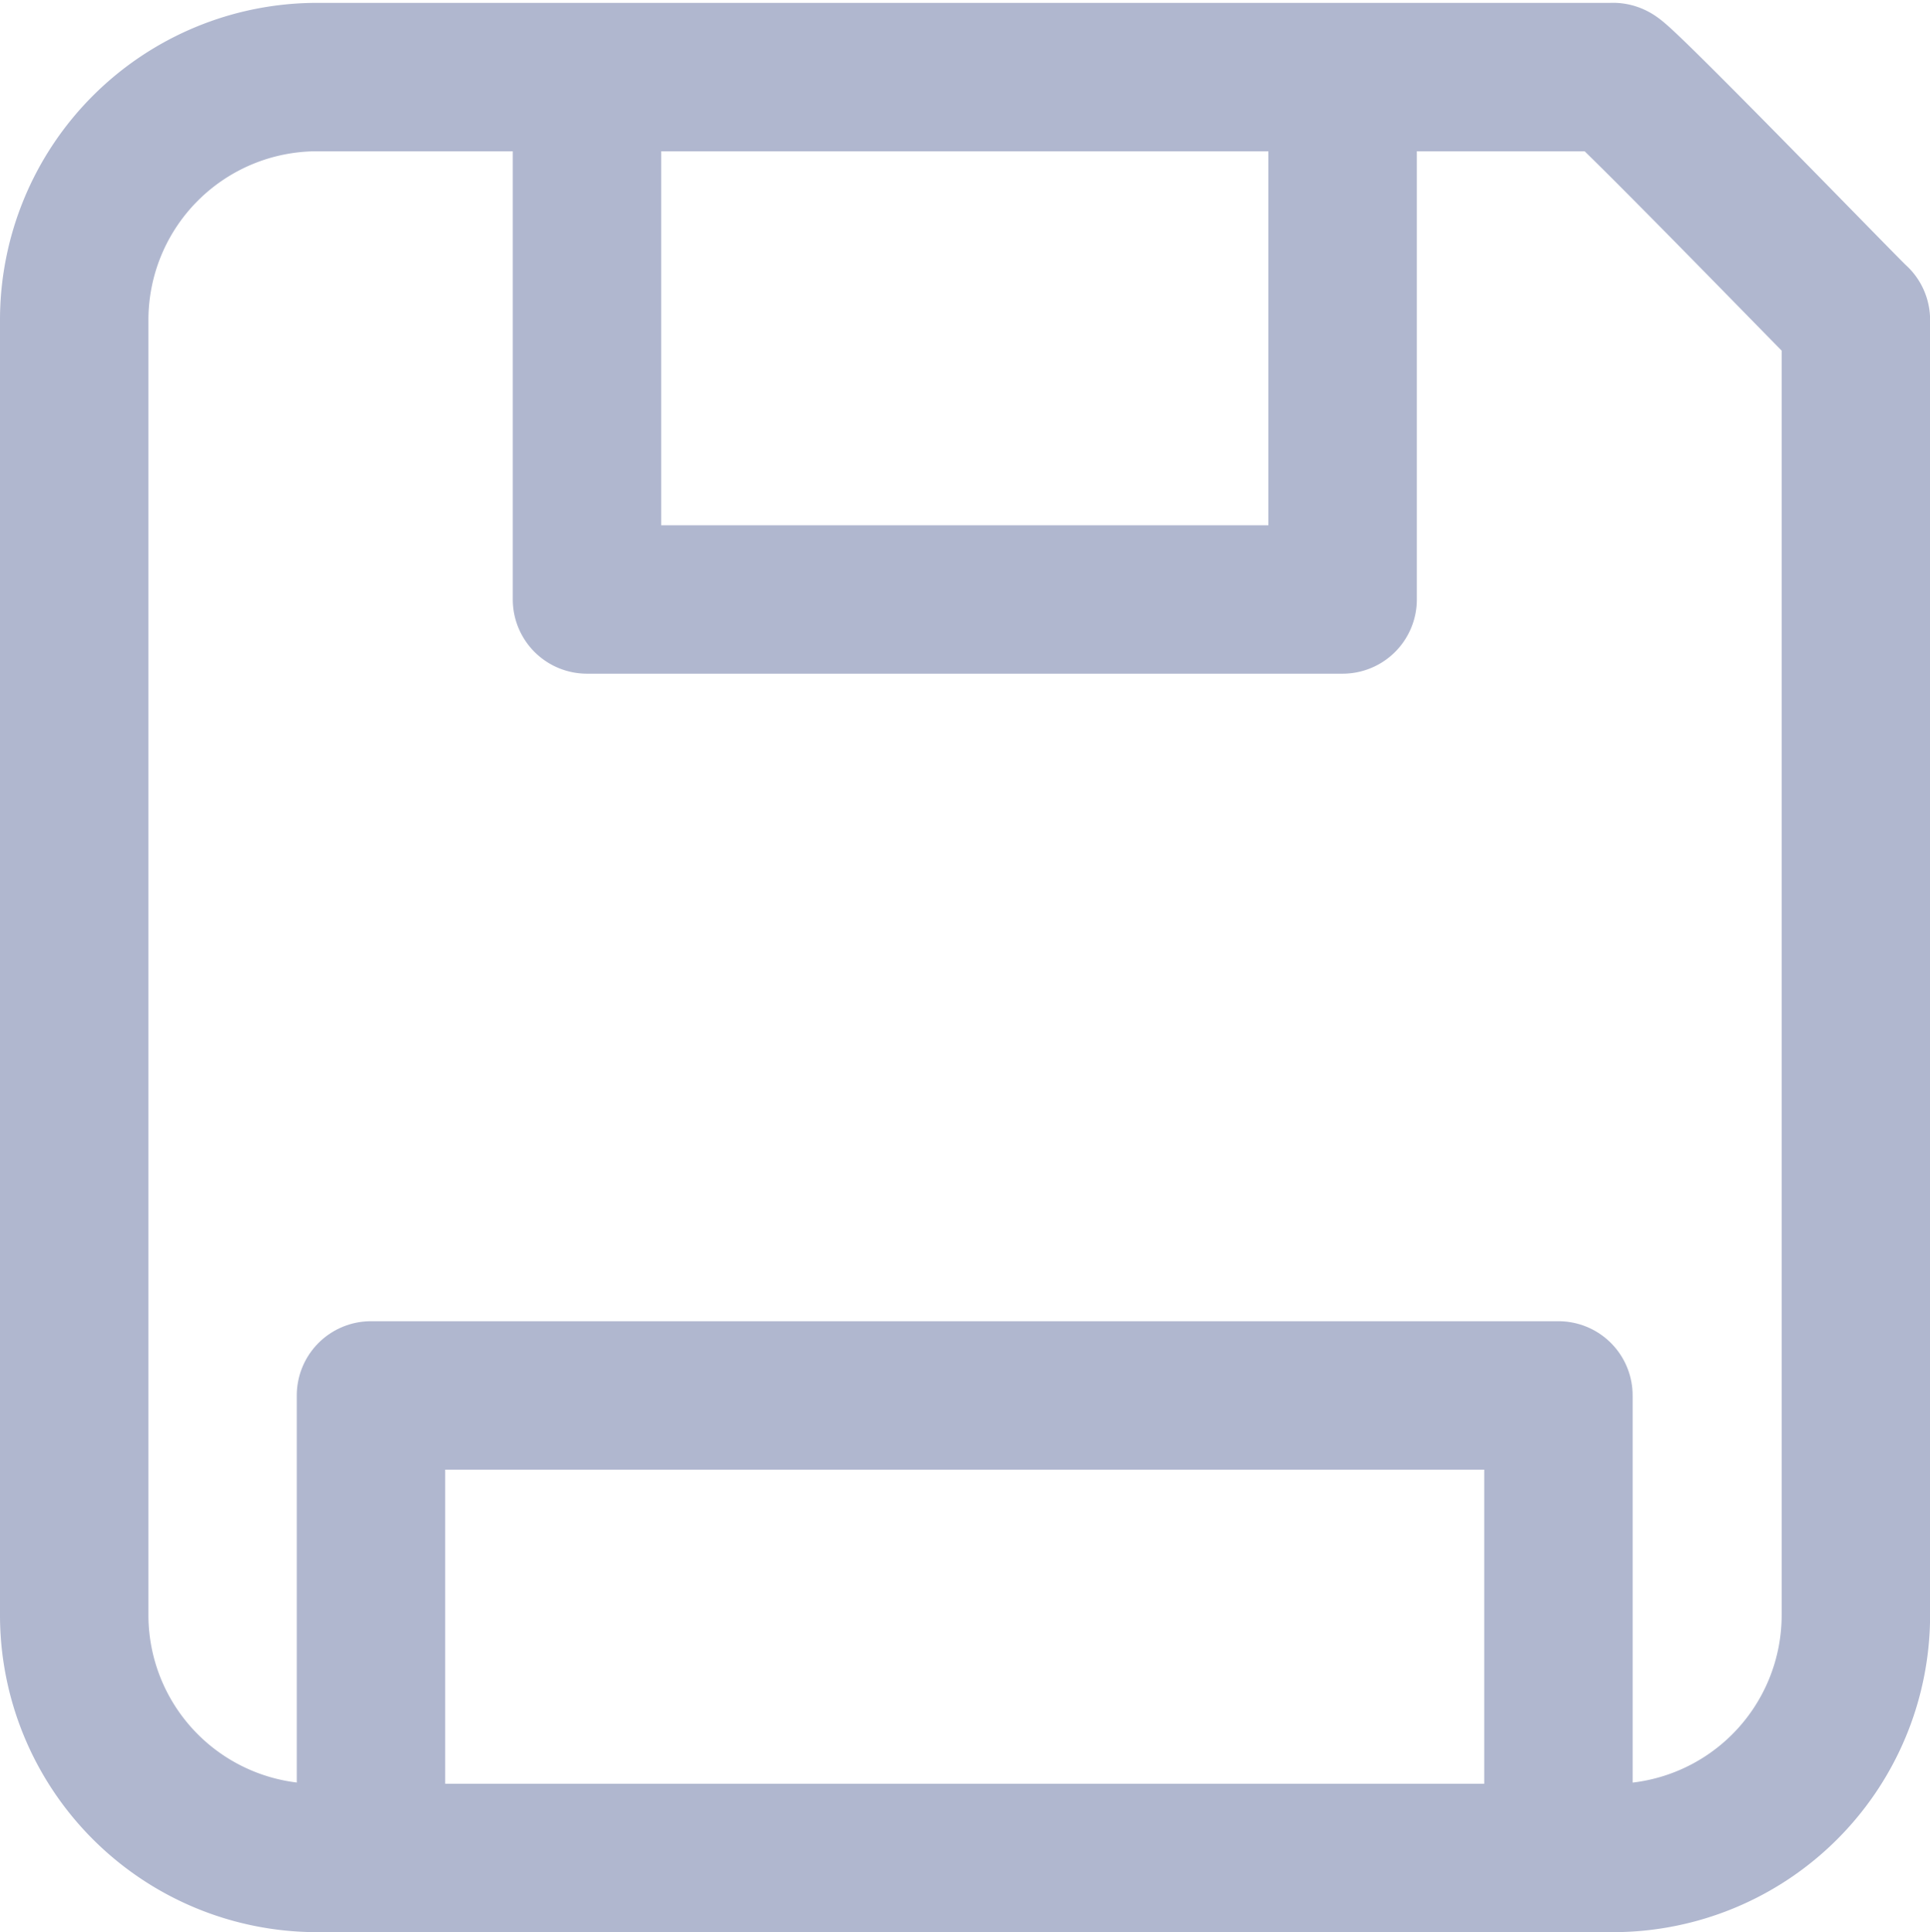 <svg xmlns="http://www.w3.org/2000/svg" width="19.504" height="19.529" viewBox="0 0 19.504 19.529">
  <g id="Group_23441" data-name="Group 23441" transform="translate(6754.25 2947.029)">
    <path id="Path_16952" data-name="Path 16952" d="M16.568,3.75V9.03H8.932V3.75m7.636,0H19.3c.025-.044,2.46,2.474,2.455,2.455V19.3A2.455,2.455,0,0,1,19.3,21.75H6.2A2.455,2.455,0,0,1,3.75,19.3V6.2A2.455,2.455,0,0,1,6.2,3.75H8.932m7.636,0H8.932" transform="translate(-6757.25 -2950)" fill="none" stroke="#b0b7cf" stroke-linecap="round" stroke-linejoin="round" stroke-width="1.5"/>
    <path id="Path_16960" data-name="Path 16960" d="M-6749.331-2929.925v-4h12v4" transform="translate(-1.17 1)" fill="none" stroke="#b0b7cf" stroke-linecap="round" stroke-linejoin="round" stroke-width="1.5"/>
  </g>
</svg>

